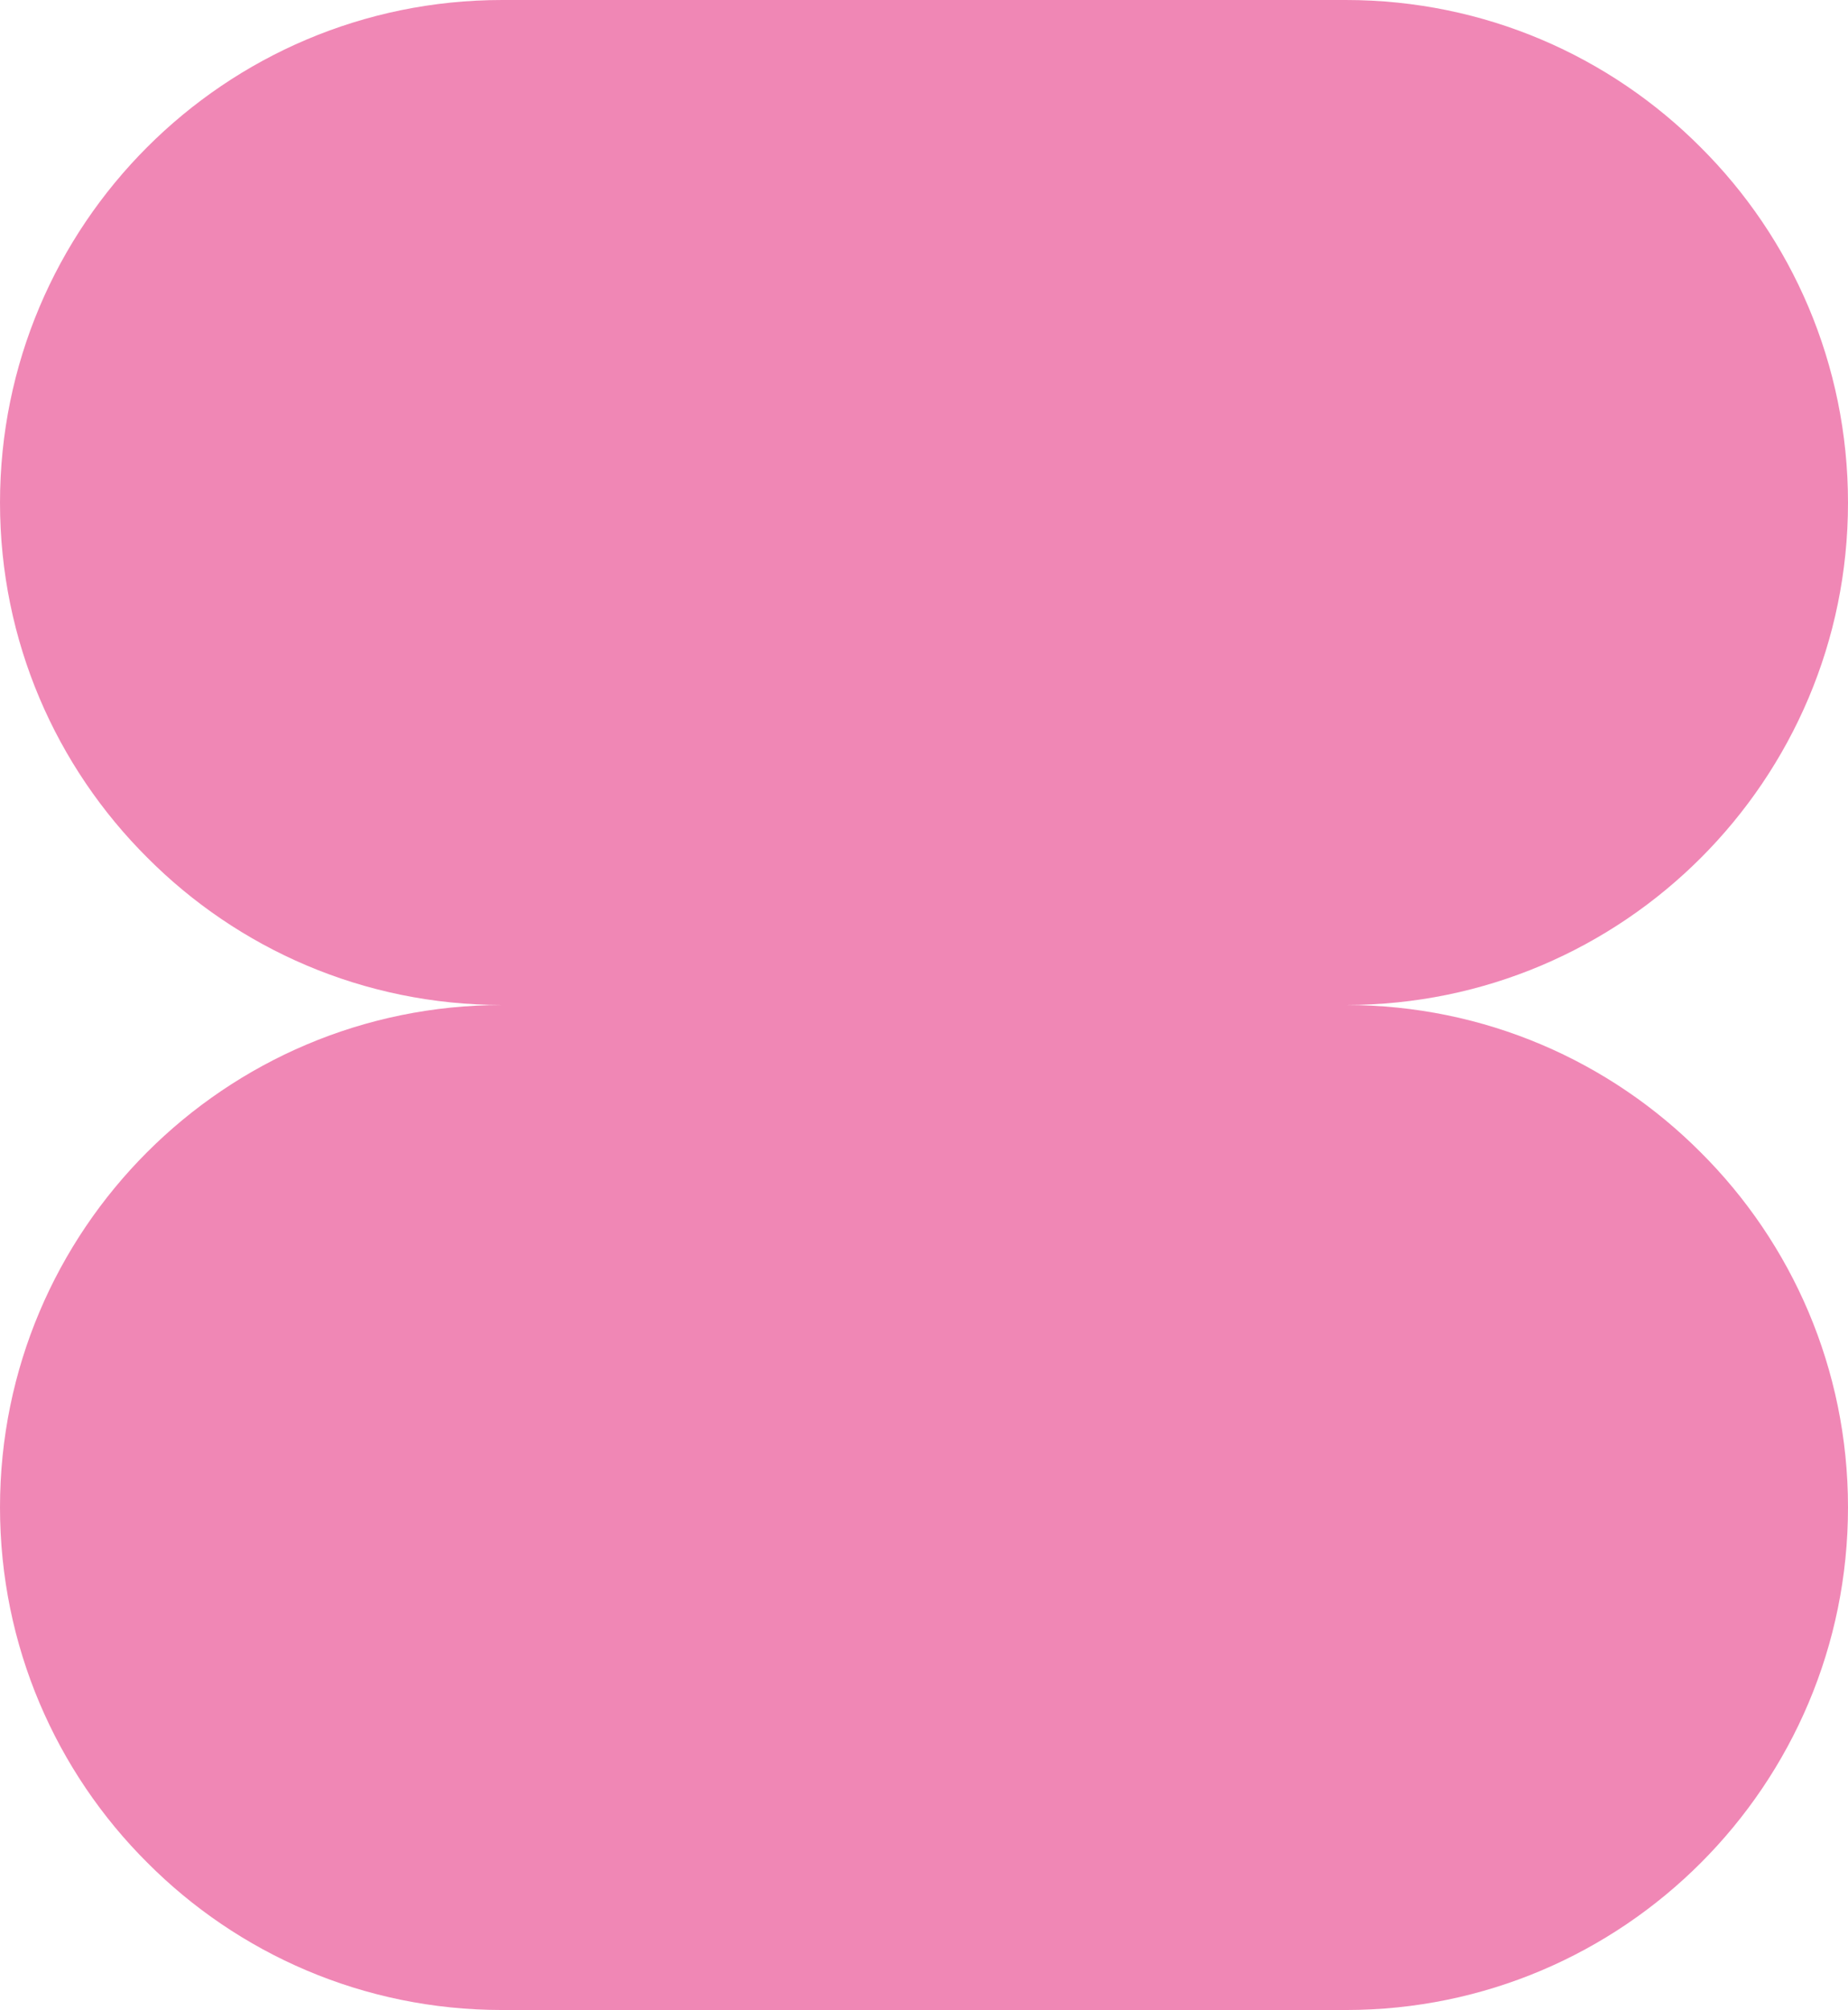 <?xml version="1.0" encoding="UTF-8"?>
<svg id="Layer_2" data-name="Layer 2" xmlns="http://www.w3.org/2000/svg" viewBox="0 0 46.67 50.74">
  <defs>
    <style>
      .cls-1 {
        fill: #f087b5;
      }
    </style>
  </defs>
  <g id="Capa_2" data-name="Capa 2">
    <path class="cls-1" d="M42.95,29.09c2.3,2.29,3.72,5.46,3.72,8.96,0,7.01-5.68,12.69-12.68,12.69H12.68c-3.5,0-6.67-1.42-8.96-3.72-2.3-2.29-3.72-5.47-3.72-8.97,0-7,5.68-12.68,12.68-12.68-3.5,0-6.67-1.42-8.96-3.72-2.3-2.29-3.72-5.46-3.72-8.96C0,5.68,5.68,0,12.68,0h21.31c3.5,0,6.67,1.42,8.96,3.72,2.3,2.29,3.72,5.47,3.72,8.97,0,7-5.68,12.68-12.68,12.68,3.5,0,6.67,1.42,8.96,3.72Z"/>
  </g>
</svg>